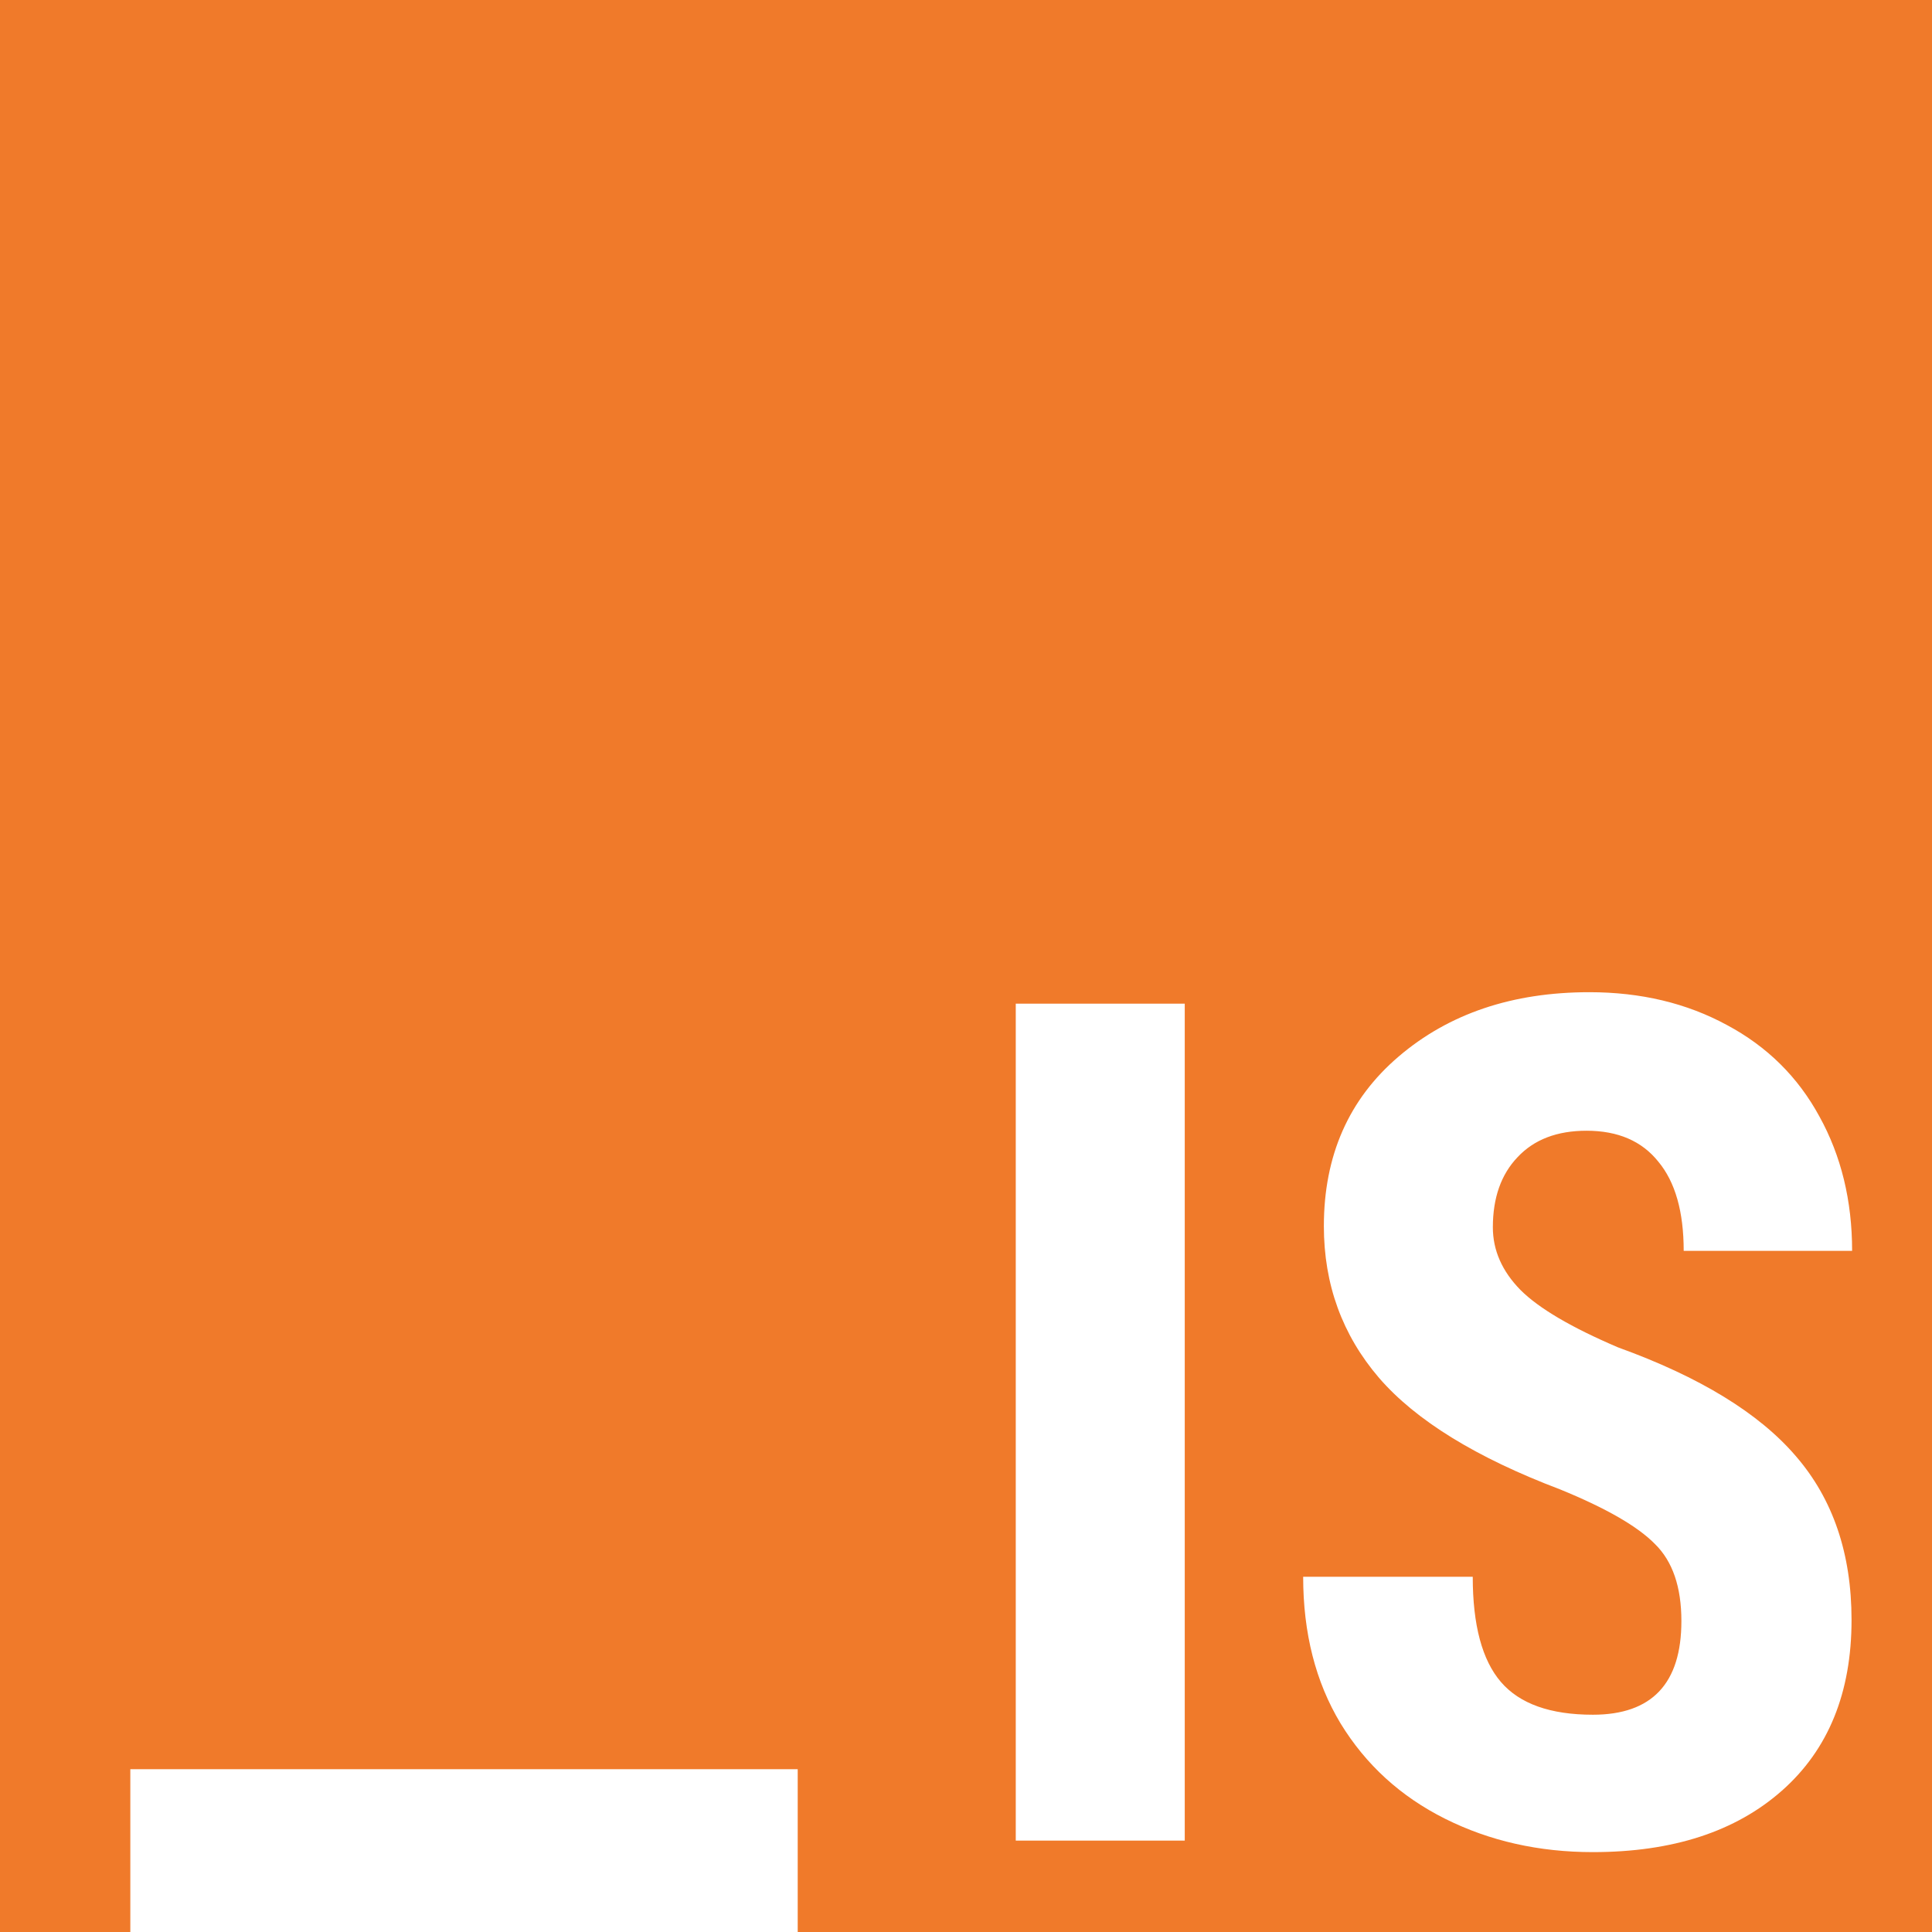 <?xml version="1.0" encoding="UTF-8" standalone="no"?>
<svg
   xmlns:dc="http://purl.org/dc/elements/1.1/"
   xmlns:cc="http://creativecommons.org/ns#"
   xmlns:rdf="http://www.w3.org/1999/02/22-rdf-syntax-ns#"
   xmlns:svg="http://www.w3.org/2000/svg"
   xmlns="http://www.w3.org/2000/svg"
   xmlns:sodipodi="http://sodipodi.sourceforge.net/DTD/sodipodi-0.dtd"
   xmlns:inkscape="http://www.inkscape.org/namespaces/inkscape"
   id="svg8"
   version="1.1"
   viewBox="0 0 92.604 92.604"
   height="92.604mm"
   width="92.604mm"
   sodipodi:docname="IgnacioCO.svg"
   inkscape:version="0.92.1 r">
  <sodipodi:namedview
     pagecolor="#ffffff"
     bordercolor="#666666"
     borderopacity="1"
     objecttolerance="10"
     gridtolerance="10"
     guidetolerance="10"
     inkscape:pageopacity="0"
     inkscape:pageshadow="2"
     inkscape:window-width="1360"
     inkscape:window-height="689"
     id="namedview10"
     showgrid="false"
     inkscape:zoom="0.67428573"
     inkscape:cx="175"
     inkscape:cy="175"
     inkscape:window-x="0"
     inkscape:window-y="27"
     inkscape:window-maximized="1"
     inkscape:current-layer="layer1" />
  <defs
     id="defs2" />
  <g
     transform="translate(72.949,-58.119)"
     id="layer1">
    <path
       style="opacity:1;fill:#f07a2a;fill-opacity:1;stroke:none;stroke-width:4.455;stroke-linecap:round;stroke-linejoin:round;stroke-miterlimit:4;stroke-dasharray:none;stroke-dashoffset:0;stroke-opacity:1"
       d="M 0 0 L 0 350 L 23.572 350 L 23.572 320 L 144.285 320 L 144.285 350 L 350 350 L 350 0 L 0 0 z M 287.486 179.463 C 296.774 179.463 305.056 181.438 312.334 185.389 C 319.612 189.27 325.193 194.781 329.074 201.92 C 333.025 209.059 335 217.168 335 226.248 L 304.537 226.248 C 304.537 219.178 303.013 213.806 299.963 210.133 C 296.982 206.39 292.65 204.52 286.967 204.52 C 281.63 204.52 277.471 206.112 274.49 209.301 C 271.51 212.42 270.02 216.649 270.02 221.986 C 270.02 226.145 271.683 229.922 275.01 233.318 C 278.337 236.645 284.227 240.111 292.684 243.715 C 307.447 249.052 318.157 255.602 324.811 263.365 C 331.534 271.128 334.896 281.005 334.896 292.996 C 334.896 306.166 330.703 316.459 322.316 323.875 C 313.93 331.291 302.526 335 288.109 335 C 278.336 335 269.431 332.991 261.391 328.971 C 253.35 324.951 247.041 319.197 242.467 311.711 C 237.961 304.225 235.709 295.388 235.709 285.199 L 266.381 285.199 C 266.381 293.933 268.078 300.274 271.475 304.225 C 274.871 308.175 280.416 310.15 288.109 310.15 C 298.784 310.15 304.121 304.503 304.121 293.205 C 304.121 287.036 302.526 282.393 299.338 279.273 C 296.219 276.085 290.501 272.791 282.184 269.395 C 267.004 263.642 256.088 256.918 249.434 249.225 C 242.78 241.462 239.453 232.313 239.453 221.777 C 239.453 209.024 243.958 198.801 252.969 191.107 C 262.049 183.344 273.554 179.463 287.486 179.463 z M 183.725 181.541 L 214.291 181.541 L 214.291 332.92 L 183.725 332.92 L 183.725 181.541 z "
       transform="matrix(0.265,0,0,0.265,-72.949,58.119)"
       id="rect4487" />
  </g>
</svg>
